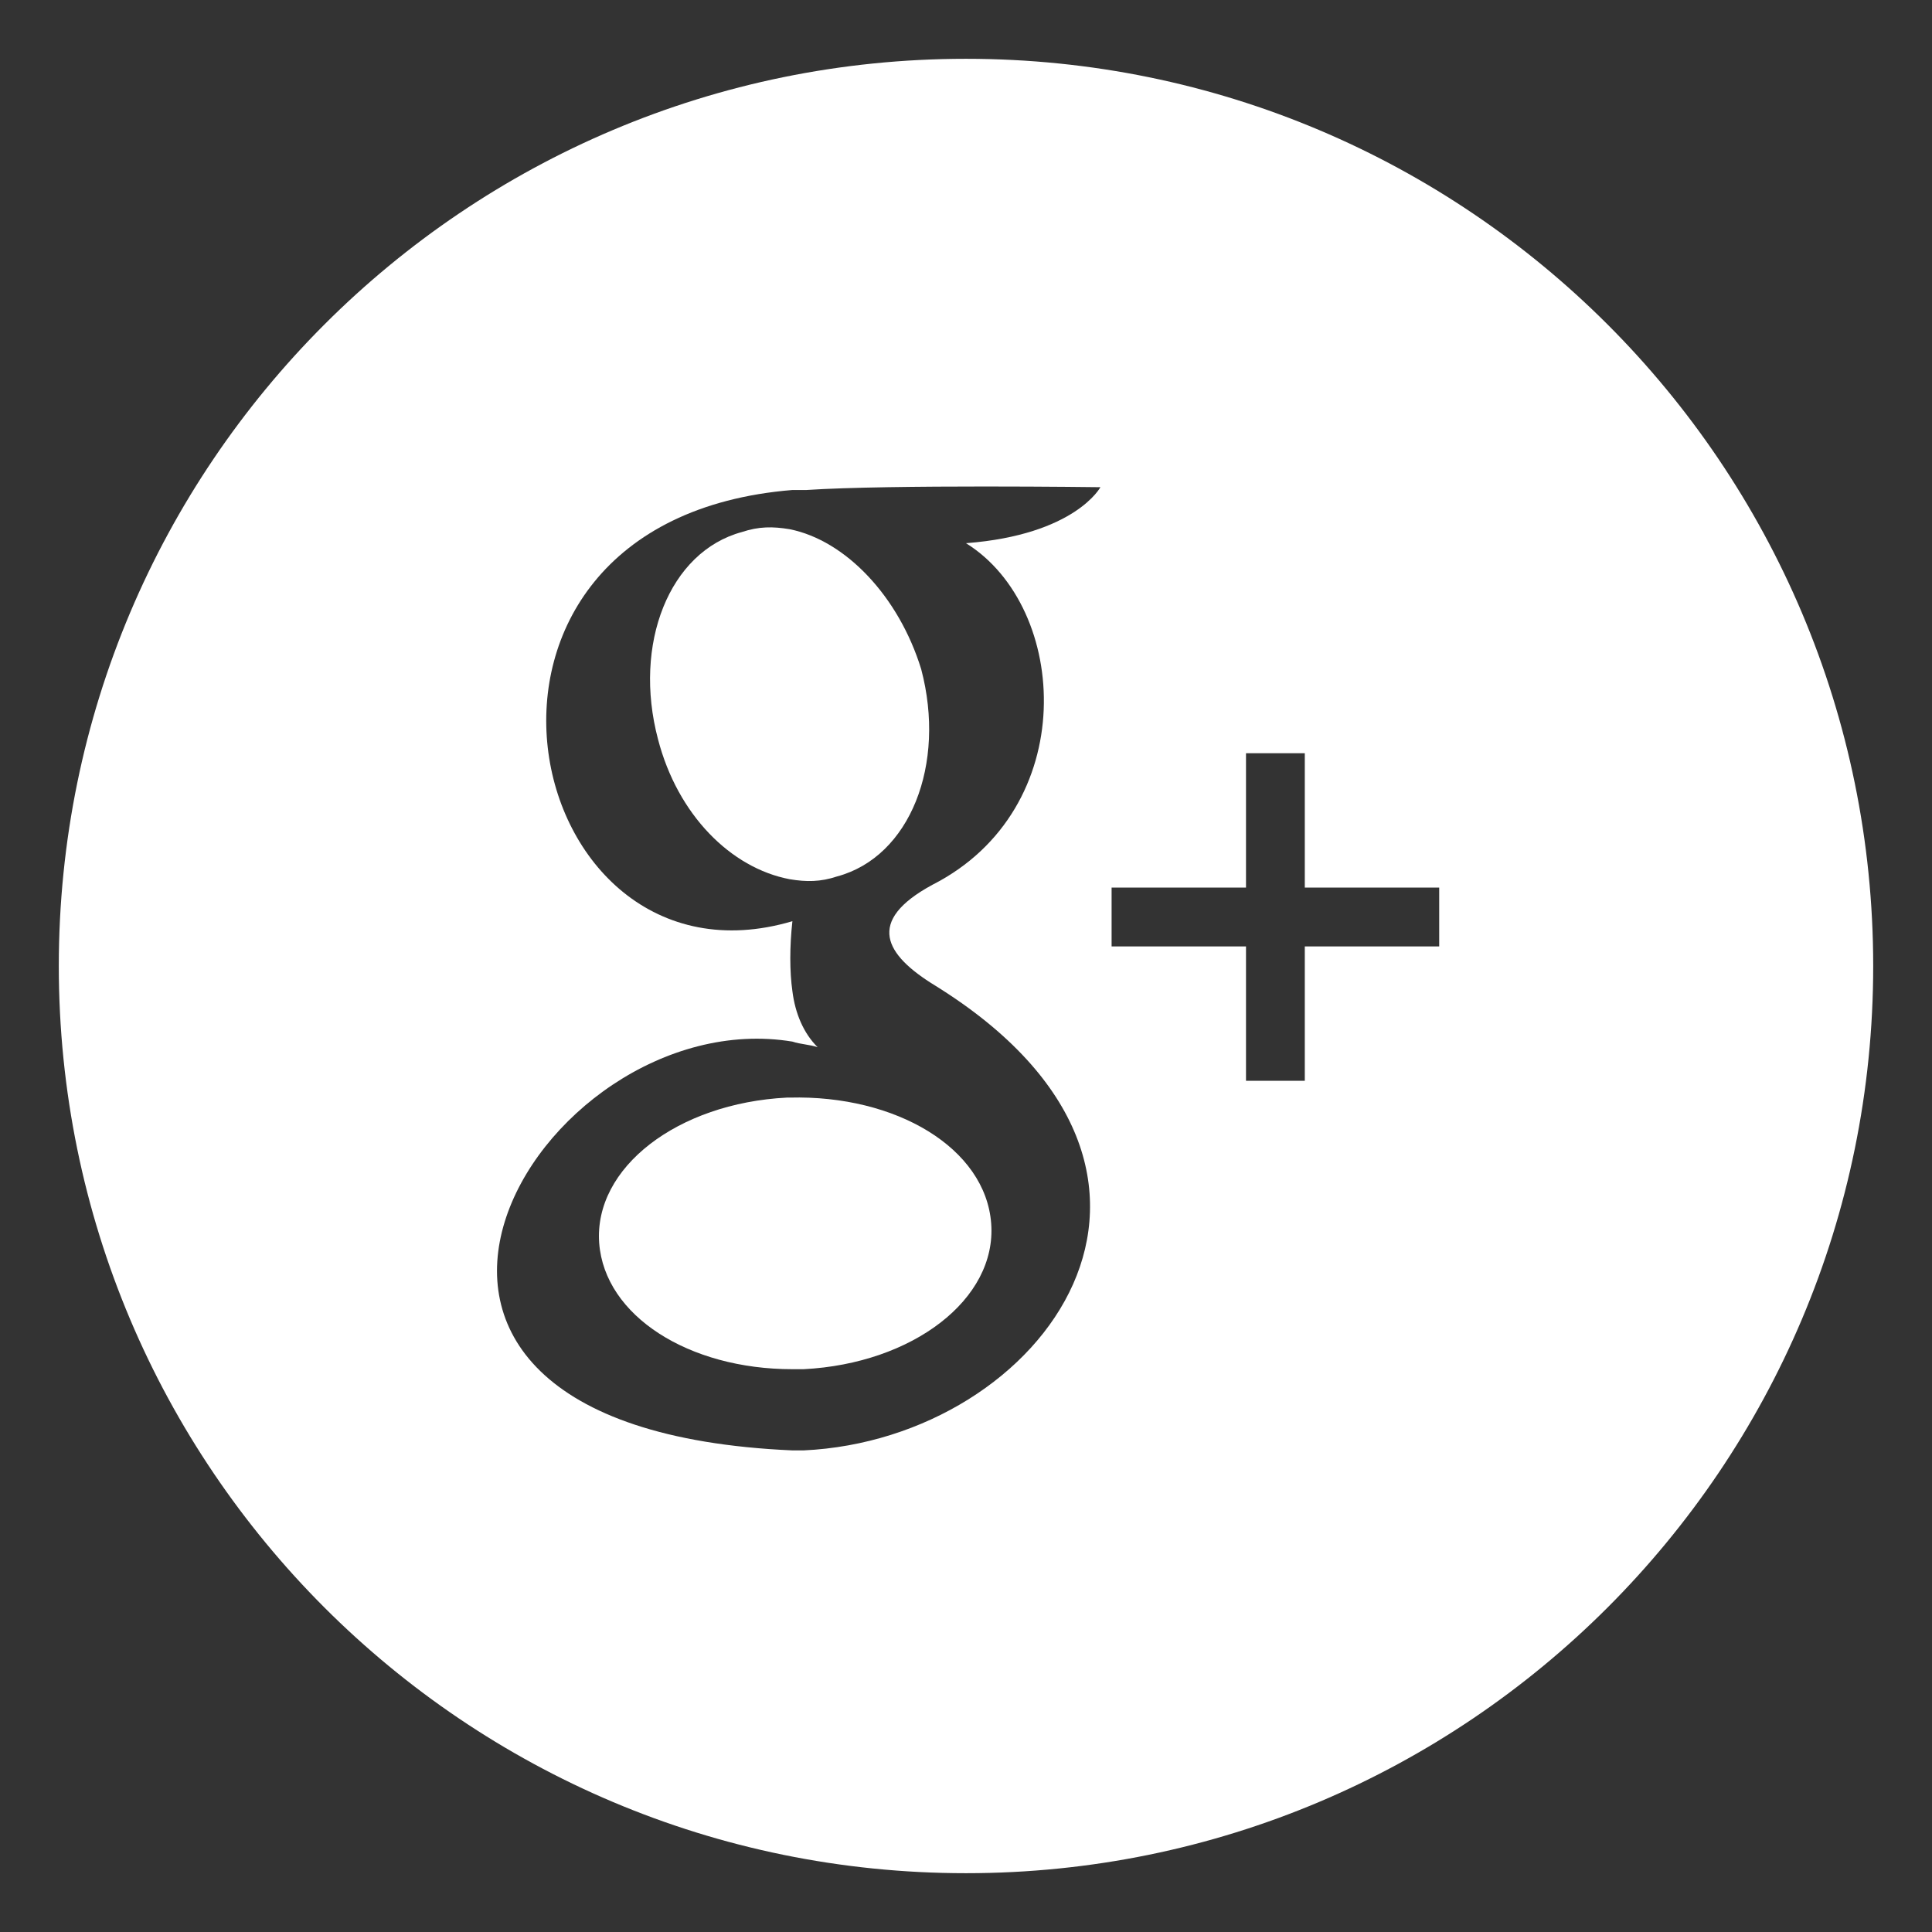 <?xml version="1.0" encoding="utf-8"?>
<!-- Generator: Adobe Illustrator 18.0.0, SVG Export Plug-In . SVG Version: 6.00 Build 0)  -->
<!DOCTYPE svg PUBLIC "-//W3C//DTD SVG 1.1//EN" "http://www.w3.org/Graphics/SVG/1.1/DTD/svg11.dtd">
<svg version="1.1" id="Layer_1" xmlns="http://www.w3.org/2000/svg" xmlns:xlink="http://www.w3.org/1999/xlink" x="0px" y="0px"
	 viewBox="0 0 69 69" enable-background="new 0 0 69 69" xml:space="preserve">
<rect x="0" y="0" width="69" height="69" fill="#333333" stroke="none"/>
<g>
	<path fill="#FFFFFF" d="M28.2,39.2l-0.1,0c-3.9,0.2-6.9,2.5-6.7,5.2c0.2,2.6,3.2,4.5,6.9,4.5c0.1,0,0.3,0,0.4,0
		c3.9-0.2,6.9-2.5,6.7-5.2C35.2,41,32,39.1,28.2,39.2z"/>
	<path fill="#FFFFFF" d="M28.2,18.9c-0.6-0.1-1.1-0.1-1.7,0.1c-2.6,0.7-3.9,4-3,7.4c0.7,2.7,2.6,4.6,4.7,5c0.6,0.1,1.1,0.1,1.7-0.1
		c2.6-0.7,3.9-4,3-7.4C32.1,21.3,30.2,19.3,28.2,18.9z"/>
	<path fill="#FFFFFF" d="M34.5,2.1C16.6,2.1,2.1,16.6,2.1,34.5s14.5,32.4,32.4,32.4s32.4-14.5,32.4-32.4S52.4,2.1,34.5,2.1z
		 M33.3,31.6c-2.4,1.3-1.7,2.5,0.1,3.6c10.8,6.7,3.9,16.2-4.7,16.6c-0.1,0-0.3,0-0.4,0c-18.3-0.8-9.1-16.1,0-14.6
		c0.3,0.1,0.6,0.1,0.9,0.2c-0.5-0.5-0.8-1.2-0.9-2c-0.1-0.7-0.1-1.6,0-2.5l0,0h0c-9.8,2.9-13.5-14.3,0-15.4c0.2,0,0.3,0,0.5,0
		c3-0.2,10.5-0.1,10.5-0.1s-0.9,1.7-4.8,2C38.2,21.7,38.6,28.9,33.3,31.6z M51.4,33.8h-4.8v4.8h-2.1v-4.8h-4.8v-2.1h4.8v-4.8h2.1
		v4.8h4.8V33.8z"/>
</g>
</svg>
